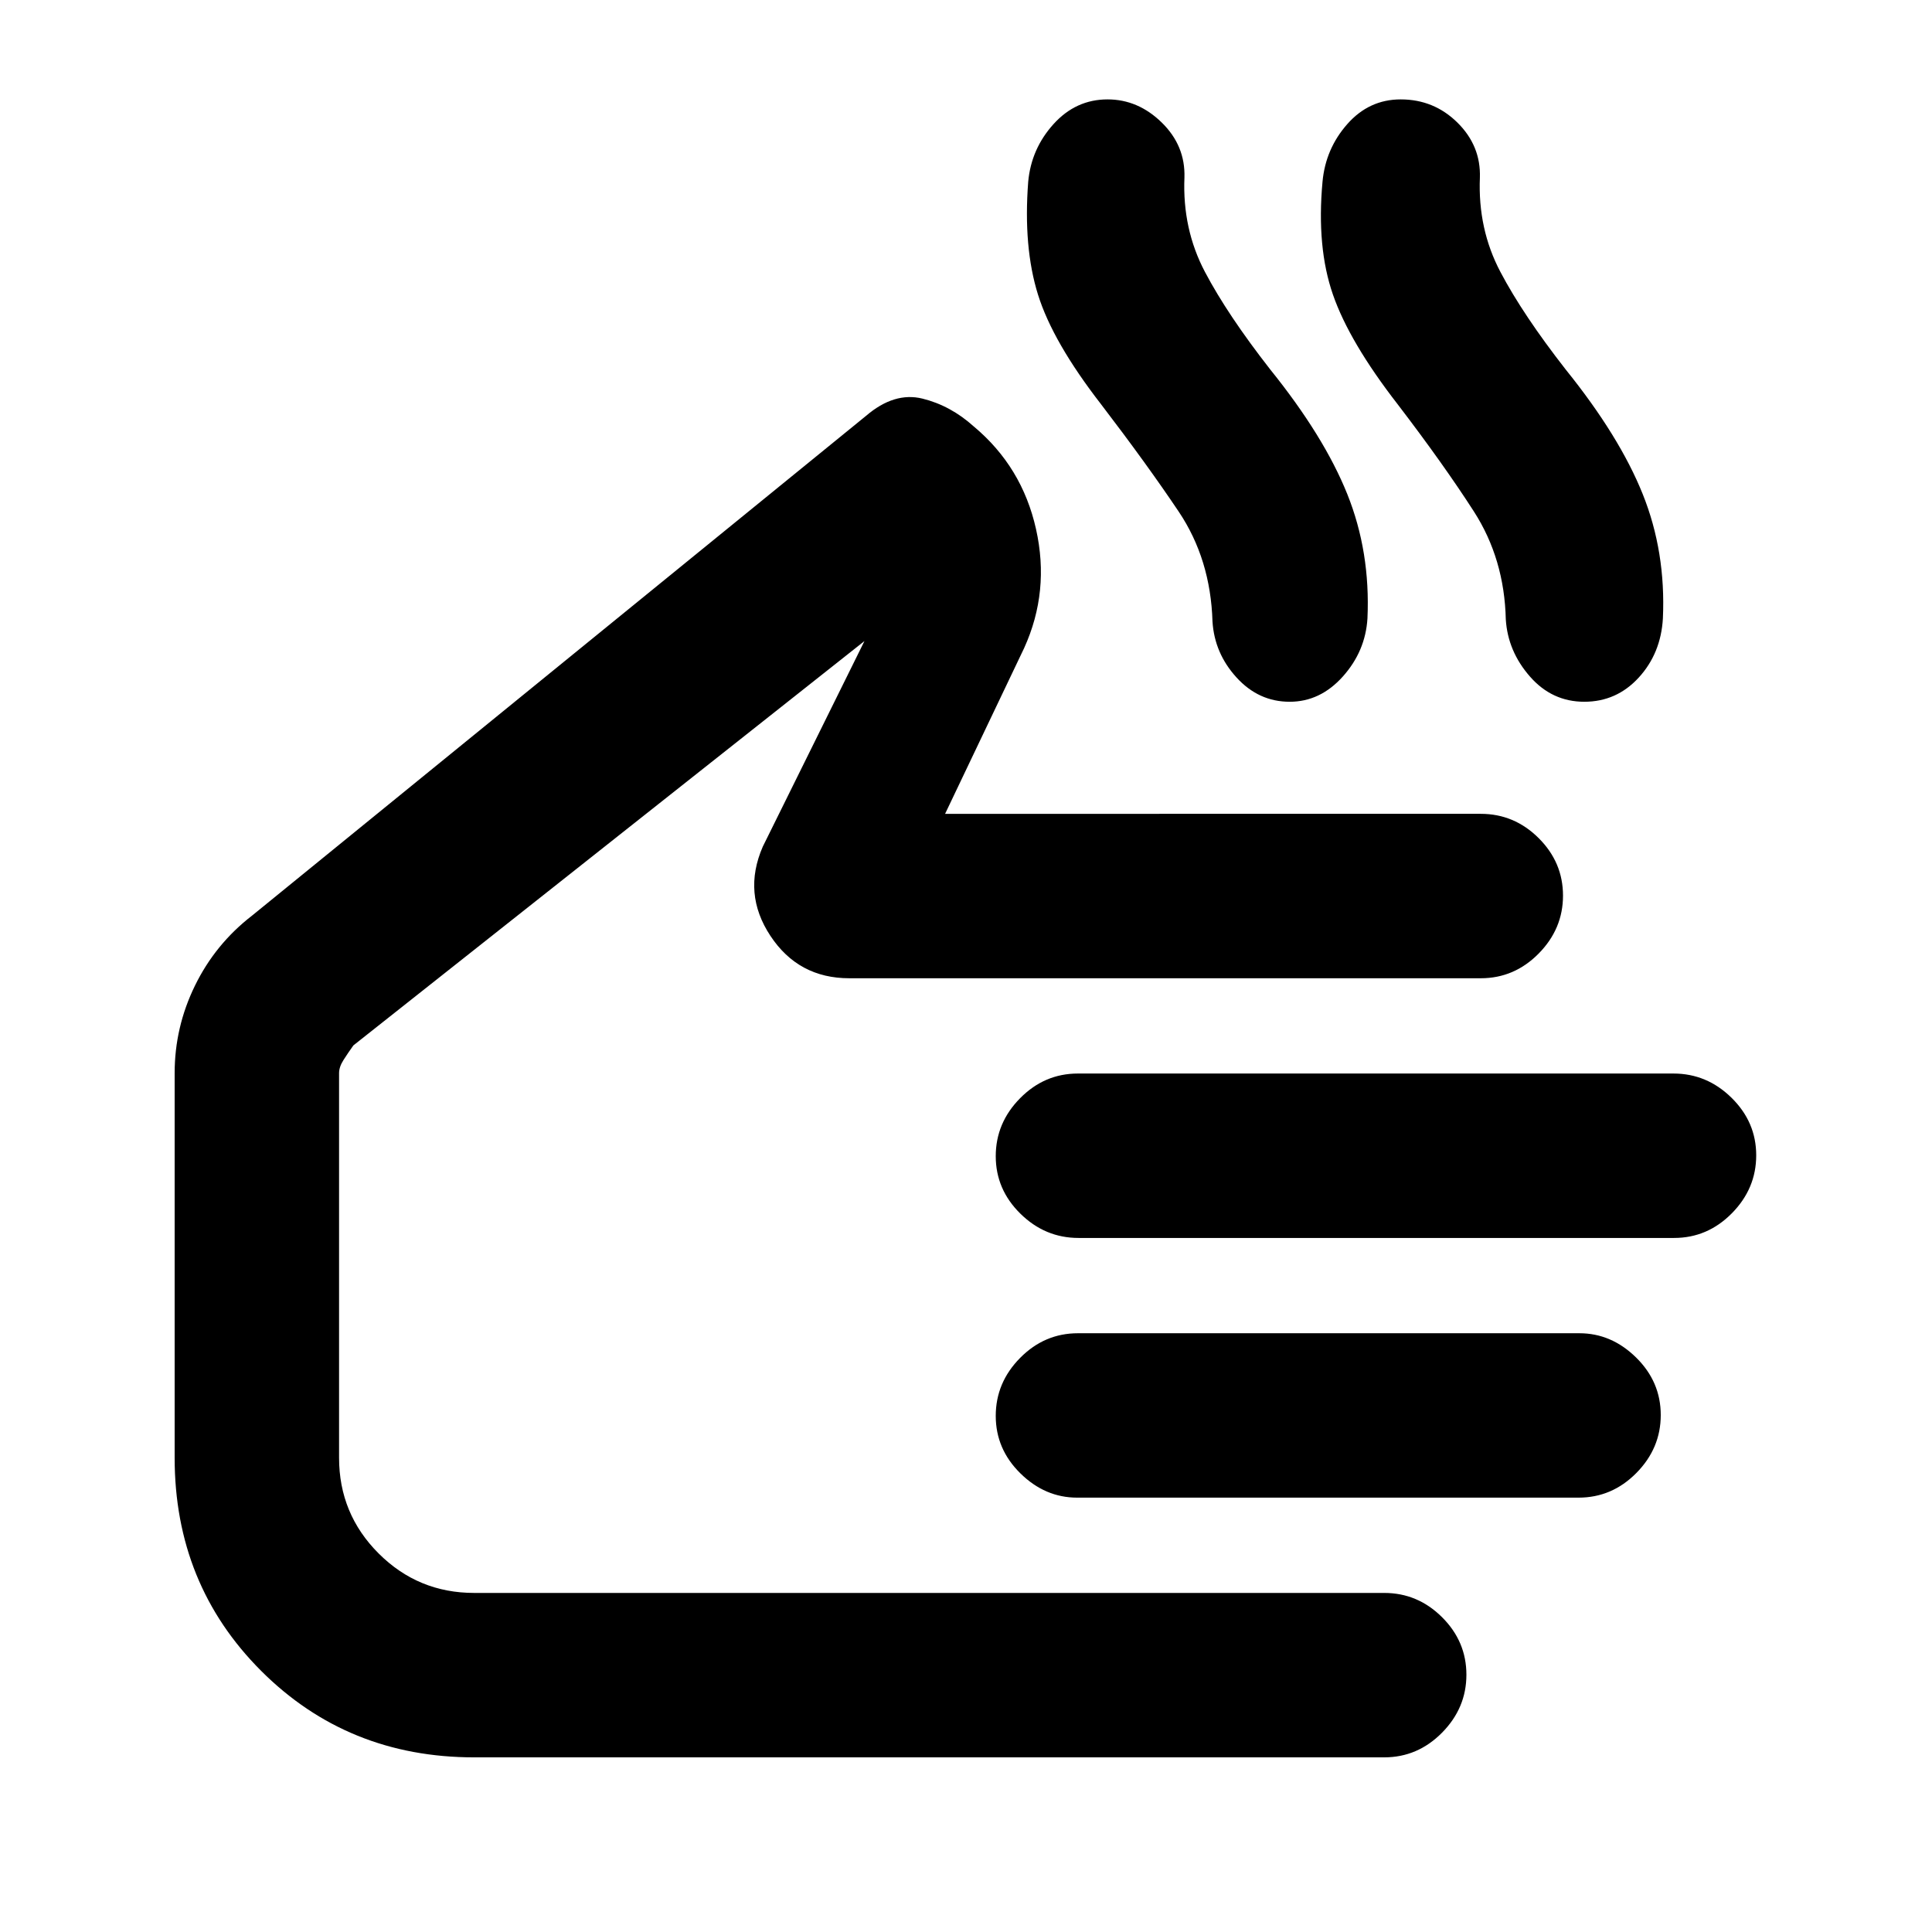 <svg xmlns="http://www.w3.org/2000/svg" height="20" viewBox="0 -960 960 960" width="20"><path d="M235.63-86.78q-62.89 0-105.87-42.98-42.98-42.98-42.98-105.87v-191.13q0-22.84 10.1-43.5 10.1-20.65 28.29-34.72l305.16-248.39q14-12 28-8.57 14 3.44 25.56 13.87 23.98 20.03 30.9 50.96 6.93 30.93-5.9 59.13l-39.28 82.37H735.8q16.63 0 28.74 12.05t12.11 28.59q0 16.53-12.11 28.8-12.11 12.26-28.74 12.26H422.02q-25.28 0-39.2-21.06-13.93-21.05-3.8-44.34l50.52-102.15-253.95 200.92q-2.81 3.93-4.96 7.33t-2.15 6.45v191.13q0 27.87 19.64 47.51 19.64 19.64 47.51 19.64H687.8q16.63 0 28.74 12.05t12.11 28.59q0 16.54-12.11 28.8-12.11 12.26-28.74 12.26H235.63Zm596.21-258.09H535.92q-16.62 0-28.88-12.05-12.26-12.05-12.26-28.59 0-16.53 12.1-28.79 12.11-12.27 28.72-12.27h295.92q16.61 0 28.87 12.05 12.26 12.06 12.26 28.59 0 16.54-12.1 28.8-12.1 12.26-28.71 12.26Zm-47.47 129.04H535.23q-15.93 0-28.19-12.05-12.26-12.05-12.26-28.58 0-16.54 12.11-28.8 12.11-12.26 28.74-12.26h249.14q15.93 0 28.19 12.05 12.26 12.05 12.26 28.59 0 16.53-12.11 28.79-12.11 12.26-28.74 12.26ZM331.63-326.17Zm215.46-432.98q-23.94-30.87-31.31-54.43-7.37-23.55-4.87-56.12 1.5-16.39 12.59-28.65 11.08-12.26 26.84-12.26 15.18 0 26.94 11.51 11.76 11.51 11.26 27.34-1.06 25.54 10.21 46.91 11.27 21.37 32.47 48.5 26.69 33.13 38.23 61.85 11.53 28.72 10.03 61.78-1 16.33-12.23 28.87-11.23 12.55-26.41 12.55-15.41 0-26.38-12.02-10.98-12.01-11.98-27.83-.94-31-16.78-54.62-15.85-23.62-38.61-53.38Zm147.37 0q-23.94-30.87-32.12-54.43-8.19-23.55-5.19-56.12 1.5-16.39 12.32-28.65 10.81-12.26 26.53-12.26 16.49 0 28.17 11.51 11.68 11.51 11.18 27.34-1.07 25.54 10.21 46.91 11.27 21.37 32.46 48.5 26.7 33.13 38.23 61.85 11.53 28.72 10.03 61.78-1 17.39-12 29.4-11.01 12.02-27.06 12.02-16.05 0-27.02-12.55-10.98-12.54-11.98-28.37-.7-30.07-15.85-53.62-15.15-23.55-37.91-53.31Z"/></svg>